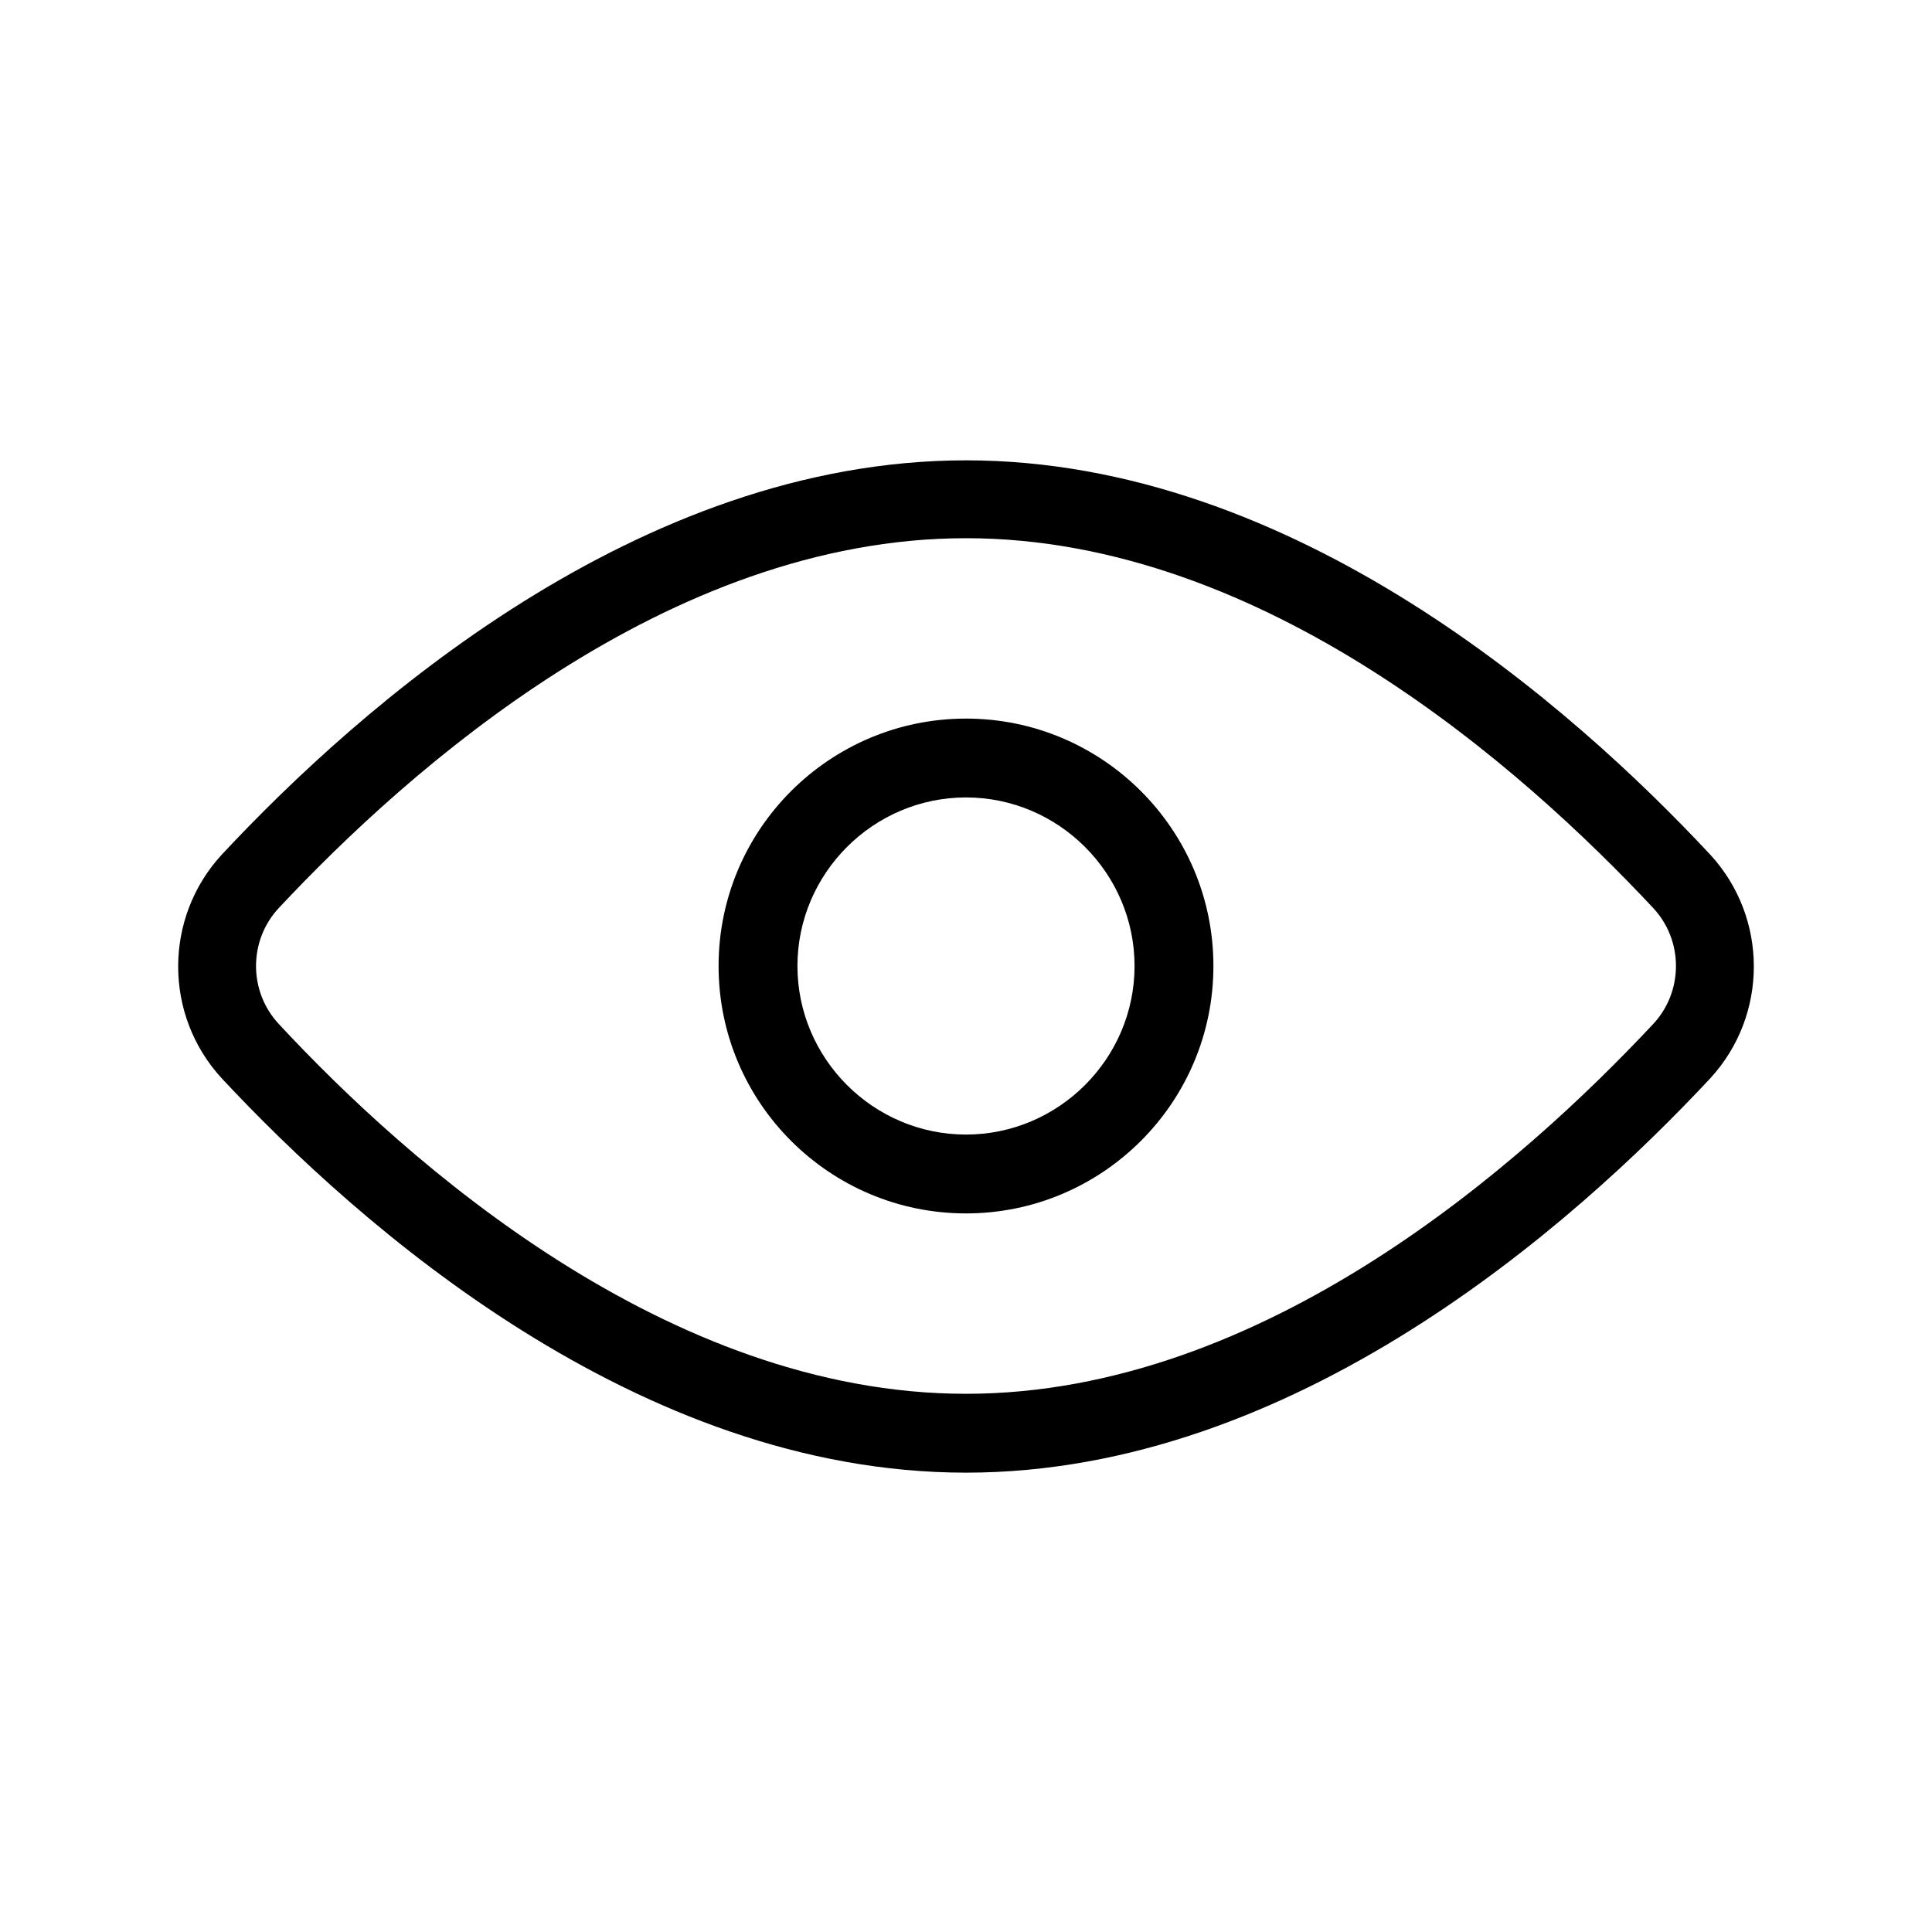 <?xml version="1.0" standalone="no"?><!DOCTYPE svg PUBLIC "-//W3C//DTD SVG 1.1//EN" "http://www.w3.org/Graphics/SVG/1.1/DTD/svg11.dtd"><svg t="1588577272836" class="icon" viewBox="0 0 1024 1024" version="1.1" xmlns="http://www.w3.org/2000/svg" p-id="1292" xmlns:xlink="http://www.w3.org/1999/xlink" width="200" height="200"><defs><style type="text/css"></style></defs><path d="M512 643.135c-72.098 0-131.135-58.514-131.135-131.135S439.902 380.865 512 380.865s131.135 58.514 131.135 131.135-59.037 131.135-131.135 131.135z m0-220.473c-49.11 0-89.339 40.229-89.339 89.339s40.229 89.339 89.339 89.339 89.339-40.229 89.339-89.339-40.229-89.339-89.339-89.339z" p-id="1293"></path><path d="M512 780.539c-173.976 0-321.829-131.135-394.449-208.98-30.824-33.437-30.824-85.159 0-118.596 72.62-77.845 220.473-208.98 394.449-208.98s321.829 131.135 394.449 208.98c30.824 33.437 30.824 85.159 0 118.596-72.62 77.845-220.473 208.98-394.449 208.98z m0-495.282c-158.302 0-295.706 122.776-364.147 195.918-16.196 17.241-16.196 44.408 0 61.649 67.918 73.143 205.845 195.918 364.147 195.918s295.706-122.776 364.147-195.918c16.196-17.241 16.196-44.408 0-61.649-68.441-73.143-205.845-195.918-364.147-195.918z" p-id="1294"></path></svg>